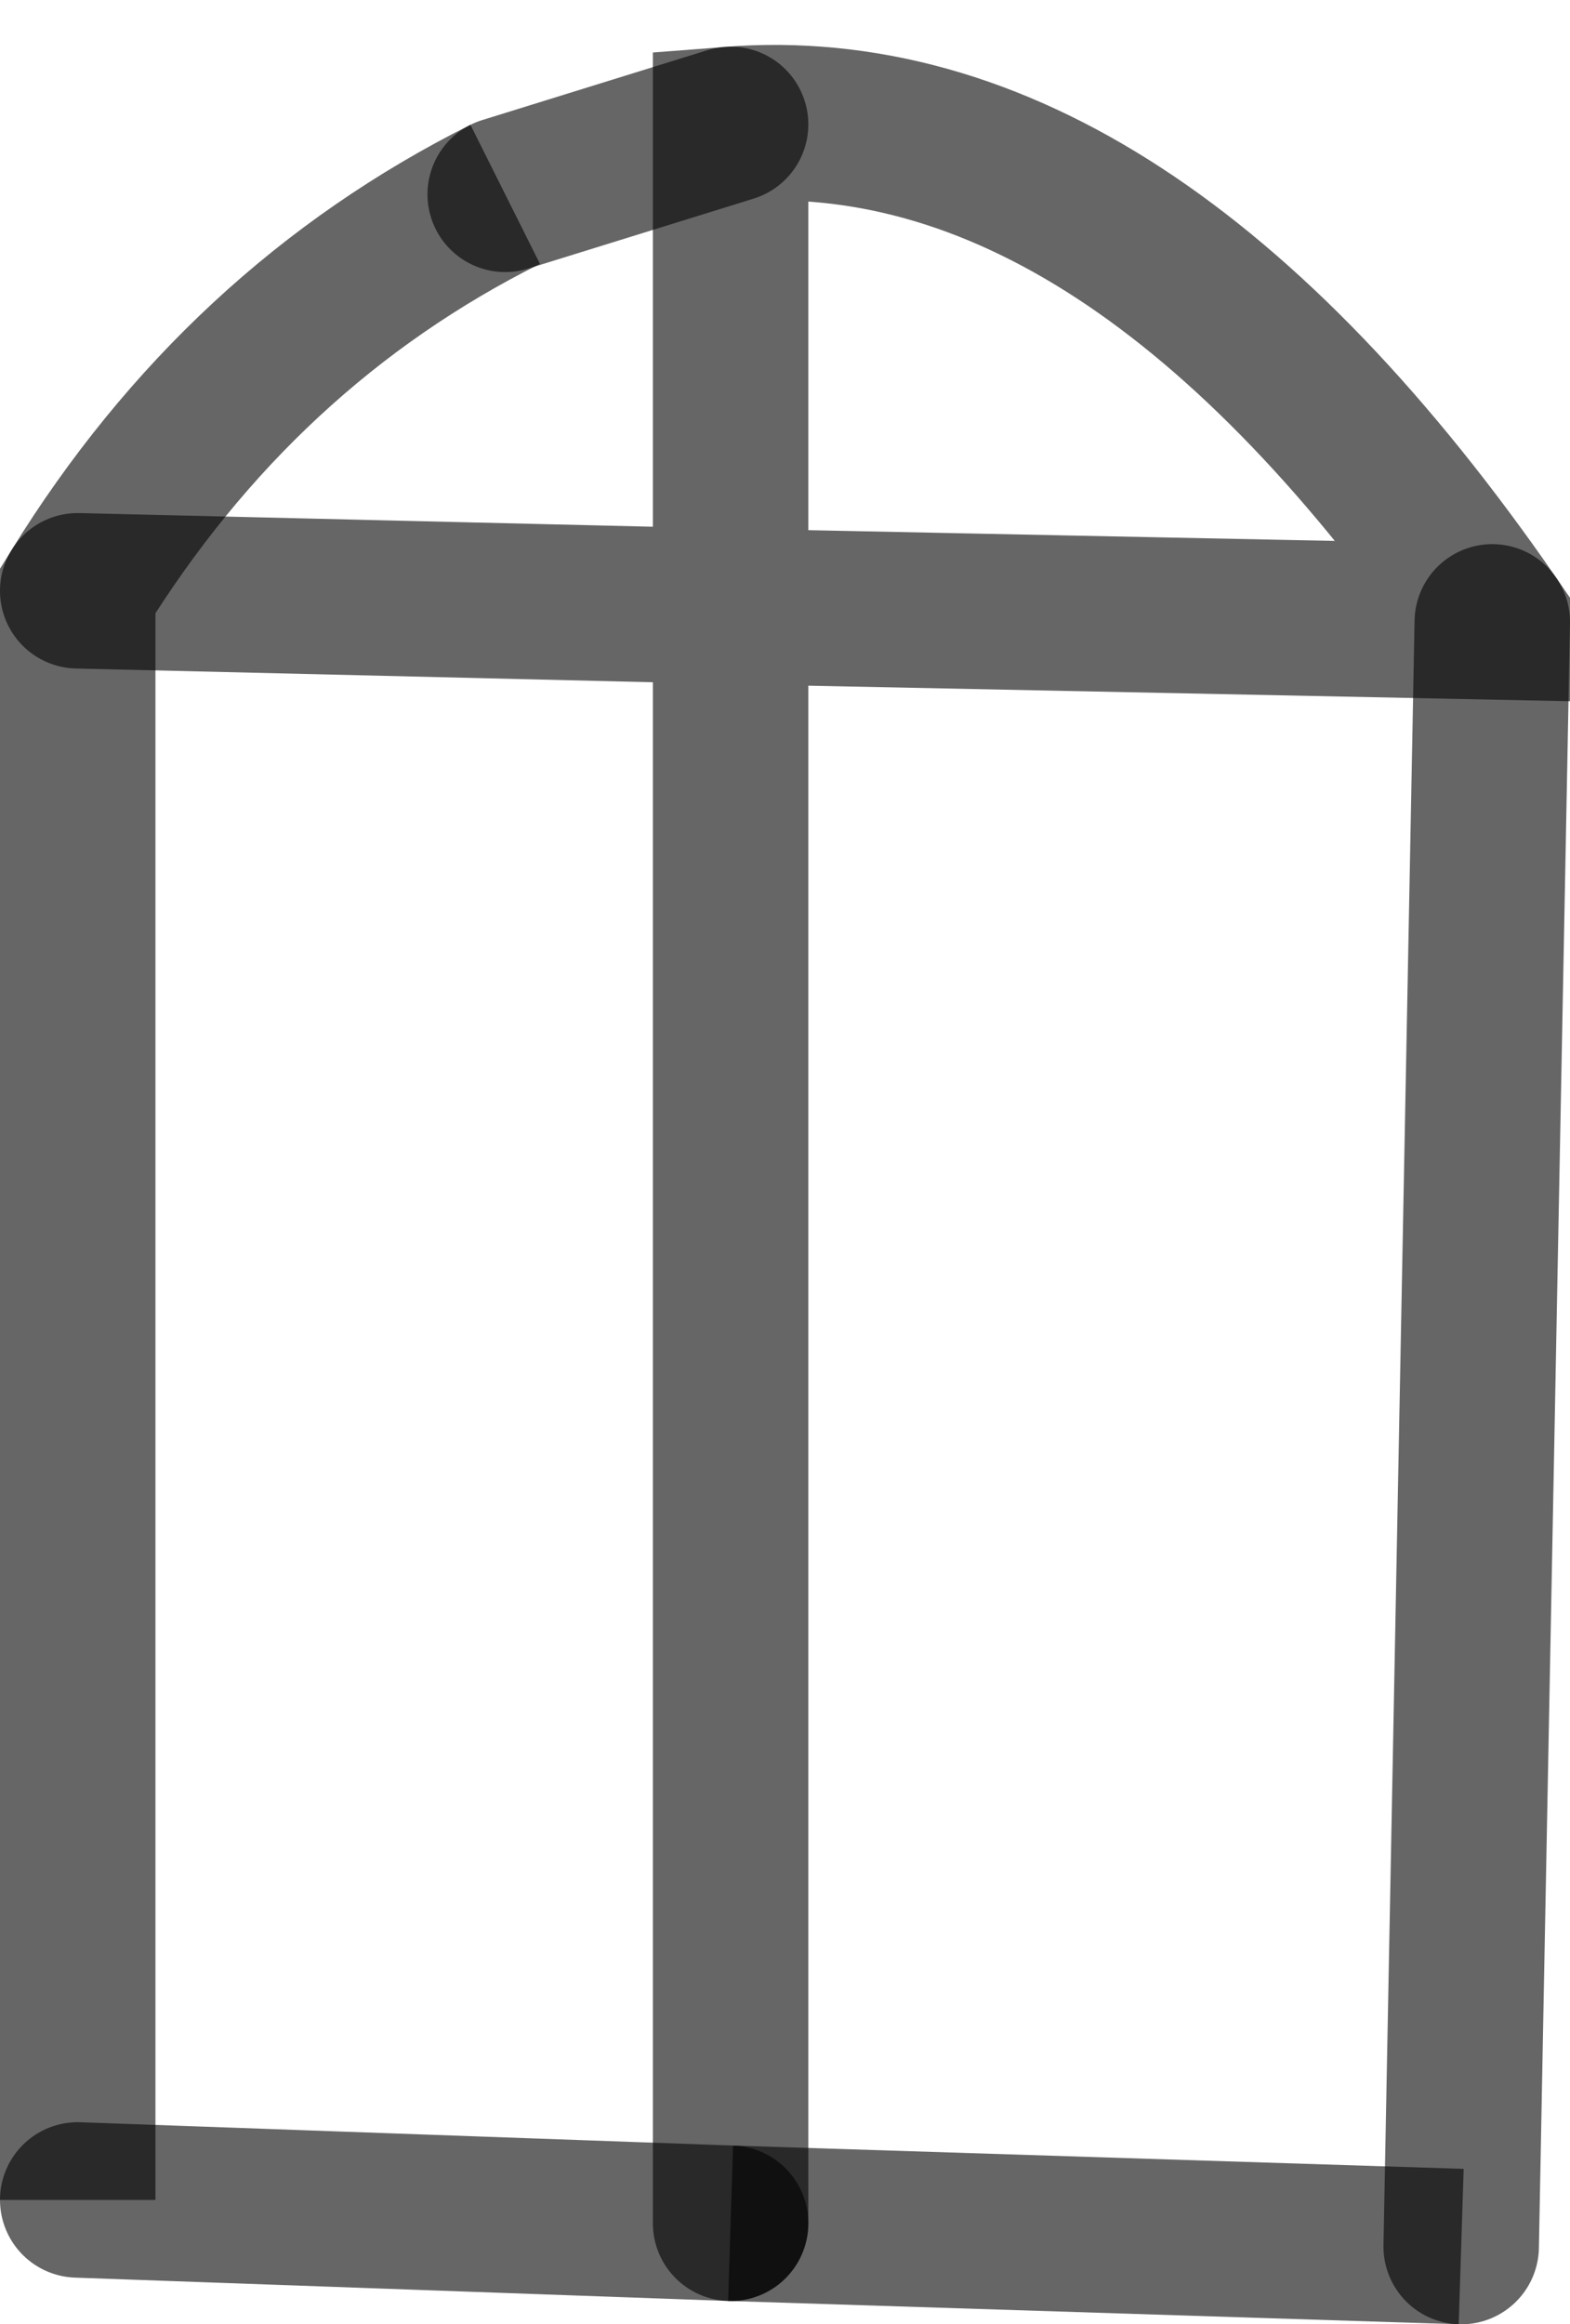<?xml version="1.0" encoding="UTF-8" standalone="no"?>
<svg xmlns:xlink="http://www.w3.org/1999/xlink" height="14.95px" width="10.1px" xmlns="http://www.w3.org/2000/svg">
  <g transform="matrix(1.0, 0.0, 0.0, 1.0, 5.05, 7.5)">
    <path d="M-1.8 -6.25 L-0.35 -6.7 -0.35 -3.6 -0.35 -6.7 Q2.2 -6.9 4.55 -3.5 L4.35 6.95 -0.35 6.8 -4.55 6.65 -4.55 -3.7 Q-3.5 -5.4 -1.8 -6.25 M-0.35 -3.6 L-4.55 -3.7 -0.35 -3.6 4.55 -3.5 -0.35 -3.6 -0.35 6.8 -0.35 -3.6" fill="#ffffff" fill-opacity="0.0" fill-rule="evenodd" stroke="none"/>
    <path d="M-4.55 -3.7 L-0.35 -3.6 -0.35 -6.7 Q2.2 -6.9 4.55 -3.5 L-0.35 -3.6 -0.35 6.8" fill="none" stroke="#000000" stroke-linecap="round" stroke-linejoin="miter-clip" stroke-miterlimit="4.0" stroke-opacity="0.6" stroke-width="1.0"/>
    <path d="M-1.8 -6.25 Q-3.5 -5.4 -4.55 -3.7 L-4.55 6.65 M4.35 6.95 L-0.35 6.8" fill="none" stroke="#000000" stroke-linecap="butt" stroke-linejoin="miter-clip" stroke-miterlimit="4.0" stroke-opacity="0.6" stroke-width="1.0"/>
    <path d="M-0.35 -6.7 L-1.8 -6.25 M4.55 -3.5 L4.35 6.95 M-0.35 6.8 L-4.55 6.65" fill="none" stroke="#000000" stroke-linecap="round" stroke-linejoin="miter-clip" stroke-miterlimit="4.0" stroke-opacity="0.6" stroke-width="1.0"/>
  </g>
</svg>
